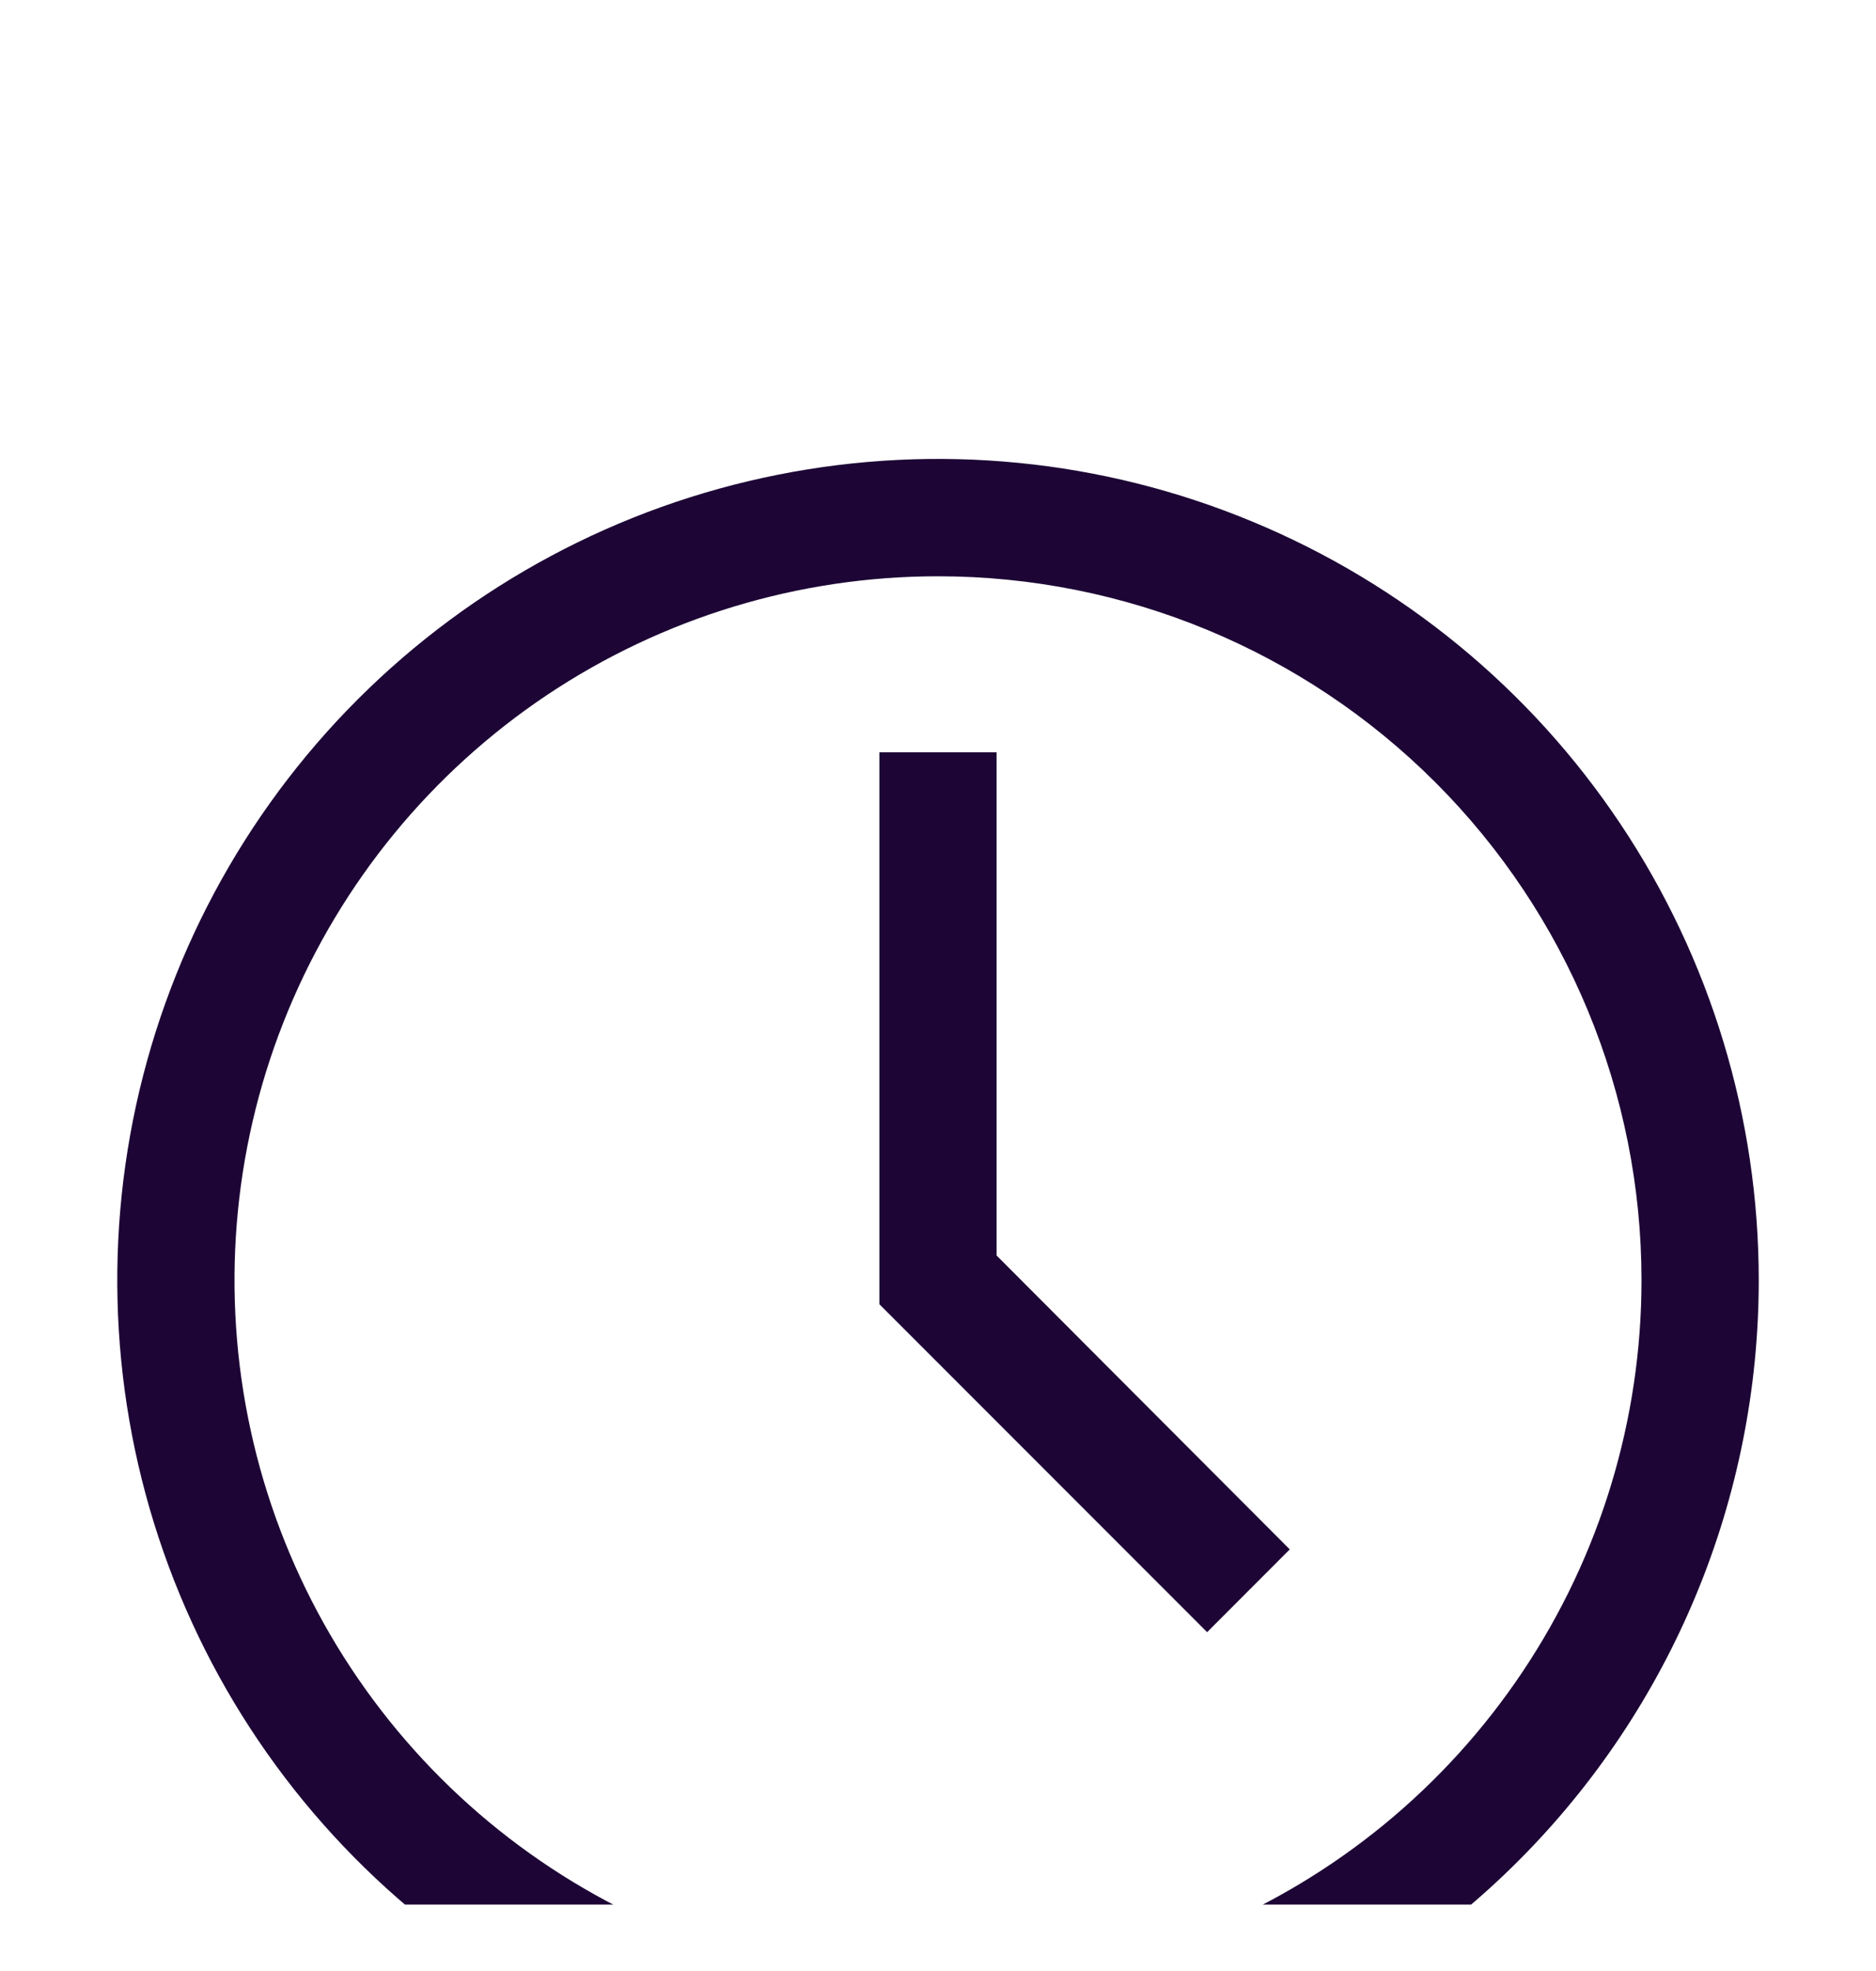 <svg width="20" height="21" viewBox="0 0 20 21" fill="none" xmlns="http://www.w3.org/2000/svg">
<g clip-path="url(#clip0_211_72)">
<path d="M10 22.39C8.269 22.39 6.578 21.877 5.139 20.915C3.7 19.953 2.578 18.587 1.916 16.988C1.254 15.389 1.081 13.63 1.418 11.933C1.756 10.235 2.589 8.676 3.813 7.452C5.037 6.229 6.596 5.395 8.293 5.058C9.99 4.72 11.75 4.893 13.348 5.556C14.947 6.218 16.314 7.339 17.275 8.778C18.237 10.217 18.75 11.909 18.75 13.64C18.75 15.96 17.828 18.186 16.187 19.827C14.546 21.468 12.321 22.39 10 22.39ZM10 6.14C8.517 6.14 7.067 6.58 5.833 7.404C4.6 8.228 3.639 9.399 3.071 10.77C2.503 12.14 2.355 13.648 2.644 15.103C2.933 16.558 3.648 17.894 4.697 18.943C5.746 19.992 7.082 20.706 8.537 20.995C9.992 21.285 11.5 21.136 12.87 20.569C14.241 20.001 15.412 19.04 16.236 17.806C17.06 16.573 17.5 15.123 17.5 13.64C17.5 11.65 16.71 9.743 15.303 8.336C13.897 6.93 11.989 6.14 10 6.14Z" fill="#1d0635"/>
<path d="M12.869 17.39L9.375 13.896V8.015H10.625V13.377L13.75 16.508L12.869 17.39Z" fill="#1d0635"/>
</g>
<defs>
<clipPath id="clip0_211_72">
<rect width="20" height="19.915" fill="white" transform="translate(0 0.377)"/>
</clipPath>
</defs>
</svg>
